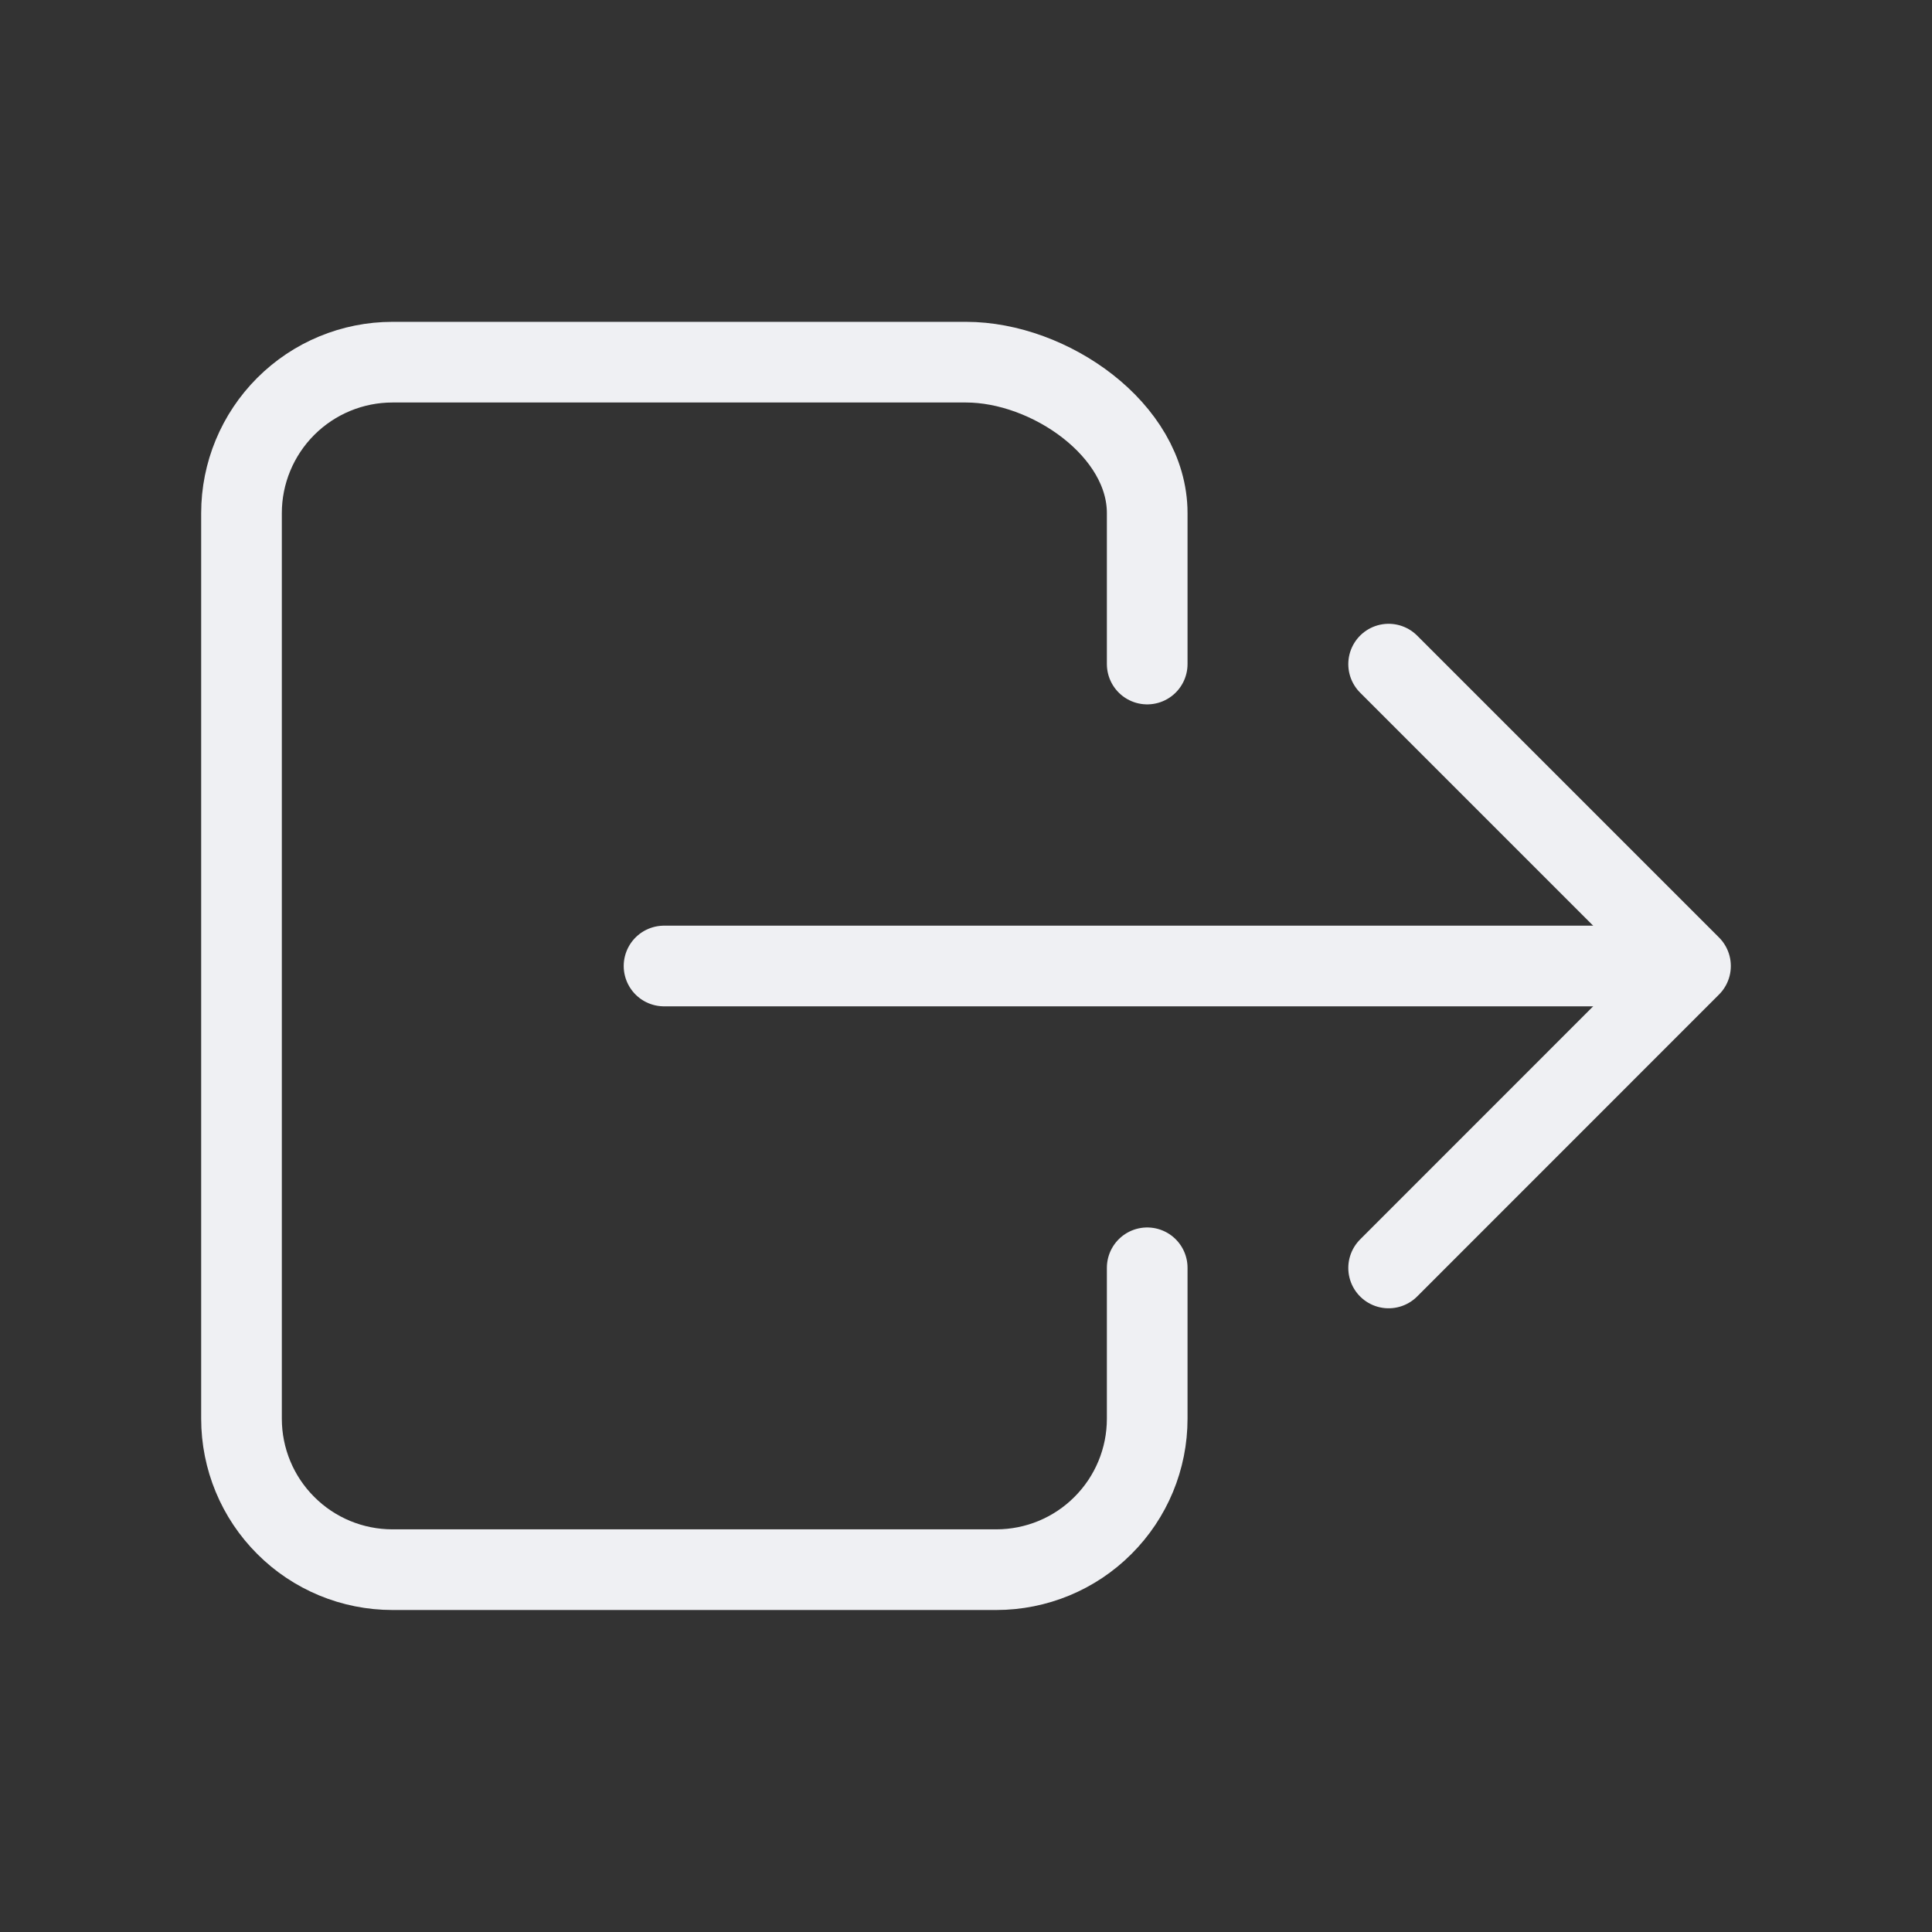 <svg width="24" height="24" viewBox="0 0 24 24" fill="none" xmlns="http://www.w3.org/2000/svg">
<rect x="0" y="0" width="24" height="24" fill="#333333" stroke="none"/>
<path d="M14.251 15.749V17.624C14.251 18.122 14.053 18.599 13.701 18.95C13.35 19.302 12.873 19.499 12.376 19.499H4.875C4.378 19.499 3.901 19.302 3.55 18.95C3.198 18.599 3 18.122 3 17.624V6.374C3 5.877 3.198 5.4 3.55 5.048C3.901 4.697 4.378 4.499 4.875 4.499H12.001C13.036 4.499 14.251 5.339 14.251 6.374V8.249" stroke="#EFF0F3" stroke-width="1.002" stroke-linecap="round" stroke-linejoin="round"/>
<path d="M17.25 15.751L21 12L17.25 8.25" stroke="#EFF0F3" stroke-width="1.002" stroke-linecap="round" stroke-linejoin="round"/>
<path d="M8.249 12H20.249" stroke="#EFF0F3" stroke-width="1.002" stroke-linecap="round" stroke-linejoin="round"/>
</svg>

